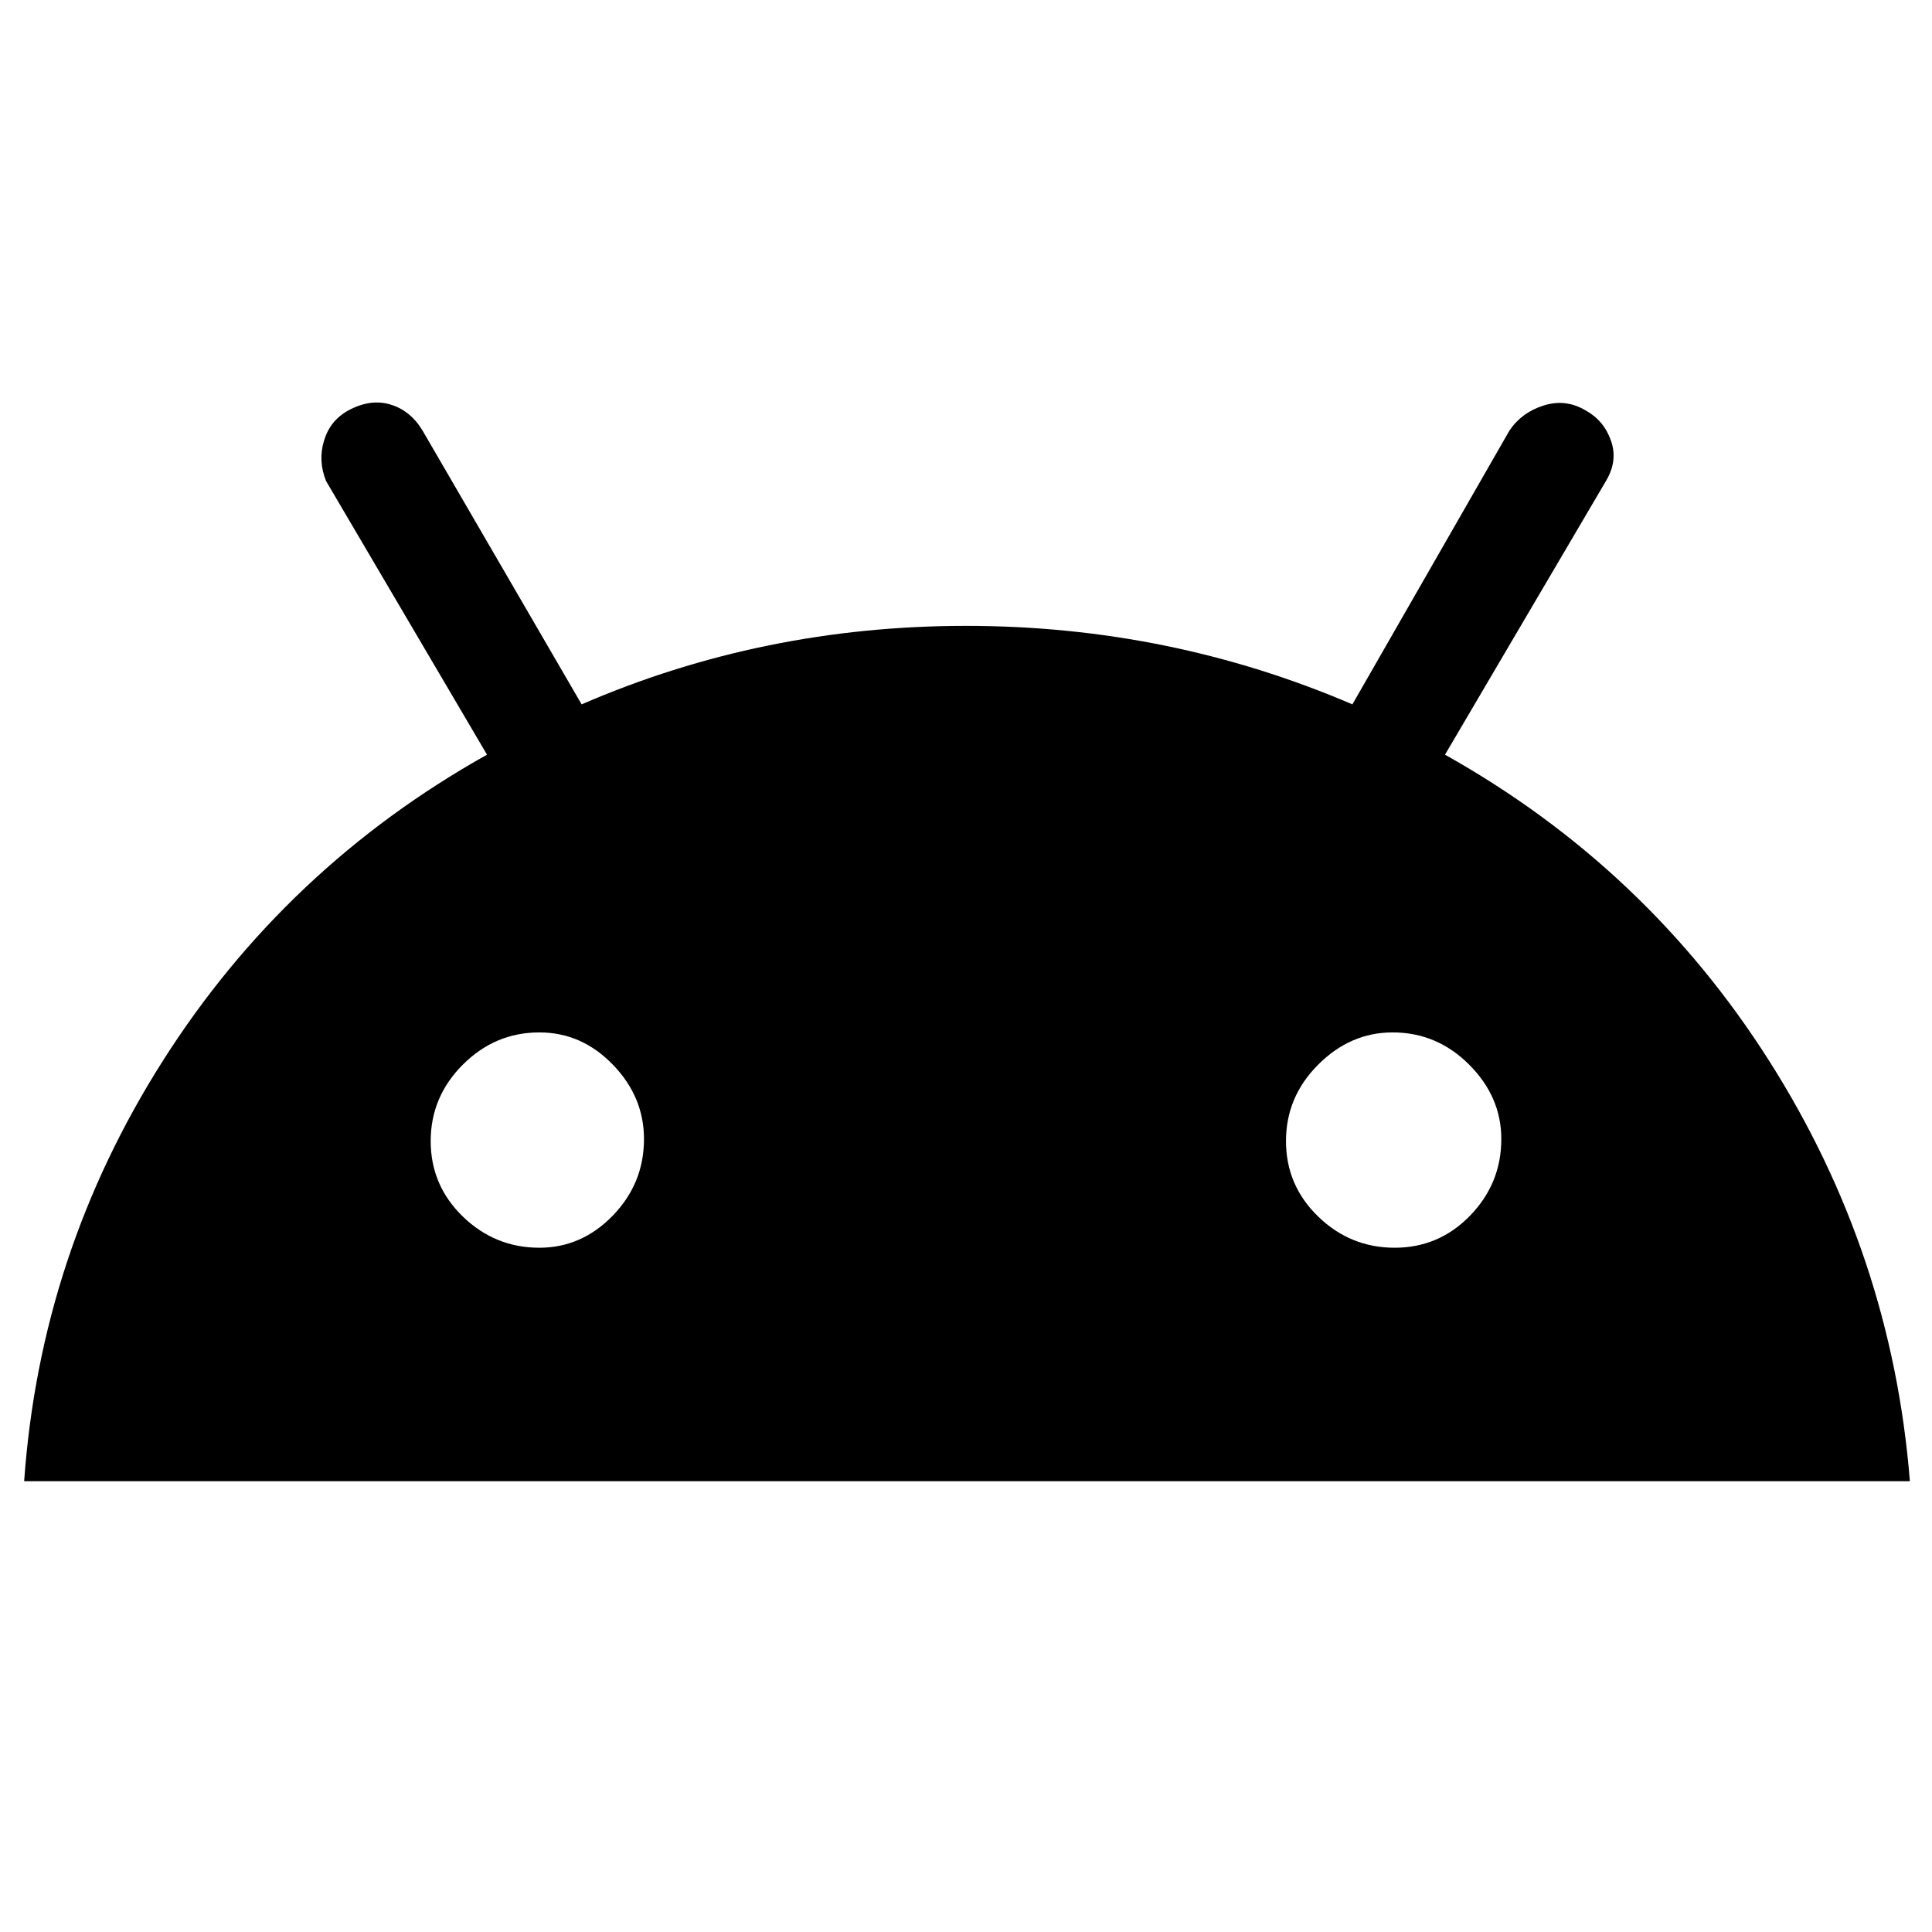 <svg xmlns="http://www.w3.org/2000/svg" height="40" width="40"><path d="M.5 30.667q.333-4.709 2.875-8.709t6.708-6.333L6.75 9.958q-.167-.416-.042-.833t.5-.625q.459-.25.875-.125.417.125.667.542l3.292 5.666q3.75-1.625 7.958-1.625t8 1.625l3.25-5.666q.25-.375.708-.521.459-.146.875.104.375.208.521.625.146.417-.104.833l-3.333 5.667q4.166 2.333 6.708 6.333t2.917 8.709Zm10.667-4.834q.875 0 1.521-.666.645-.667.645-1.584 0-.875-.645-1.541-.646-.667-1.521-.667-.917 0-1.584.667-.666.666-.666 1.583 0 .917.666 1.563.667.645 1.584.645Zm17.708 0q.917 0 1.563-.666.645-.667.645-1.584 0-.875-.666-1.541-.667-.667-1.584-.667-.875 0-1.541.667-.667.666-.667 1.583 0 .917.667 1.563.666.645 1.583.645Z"/></svg>